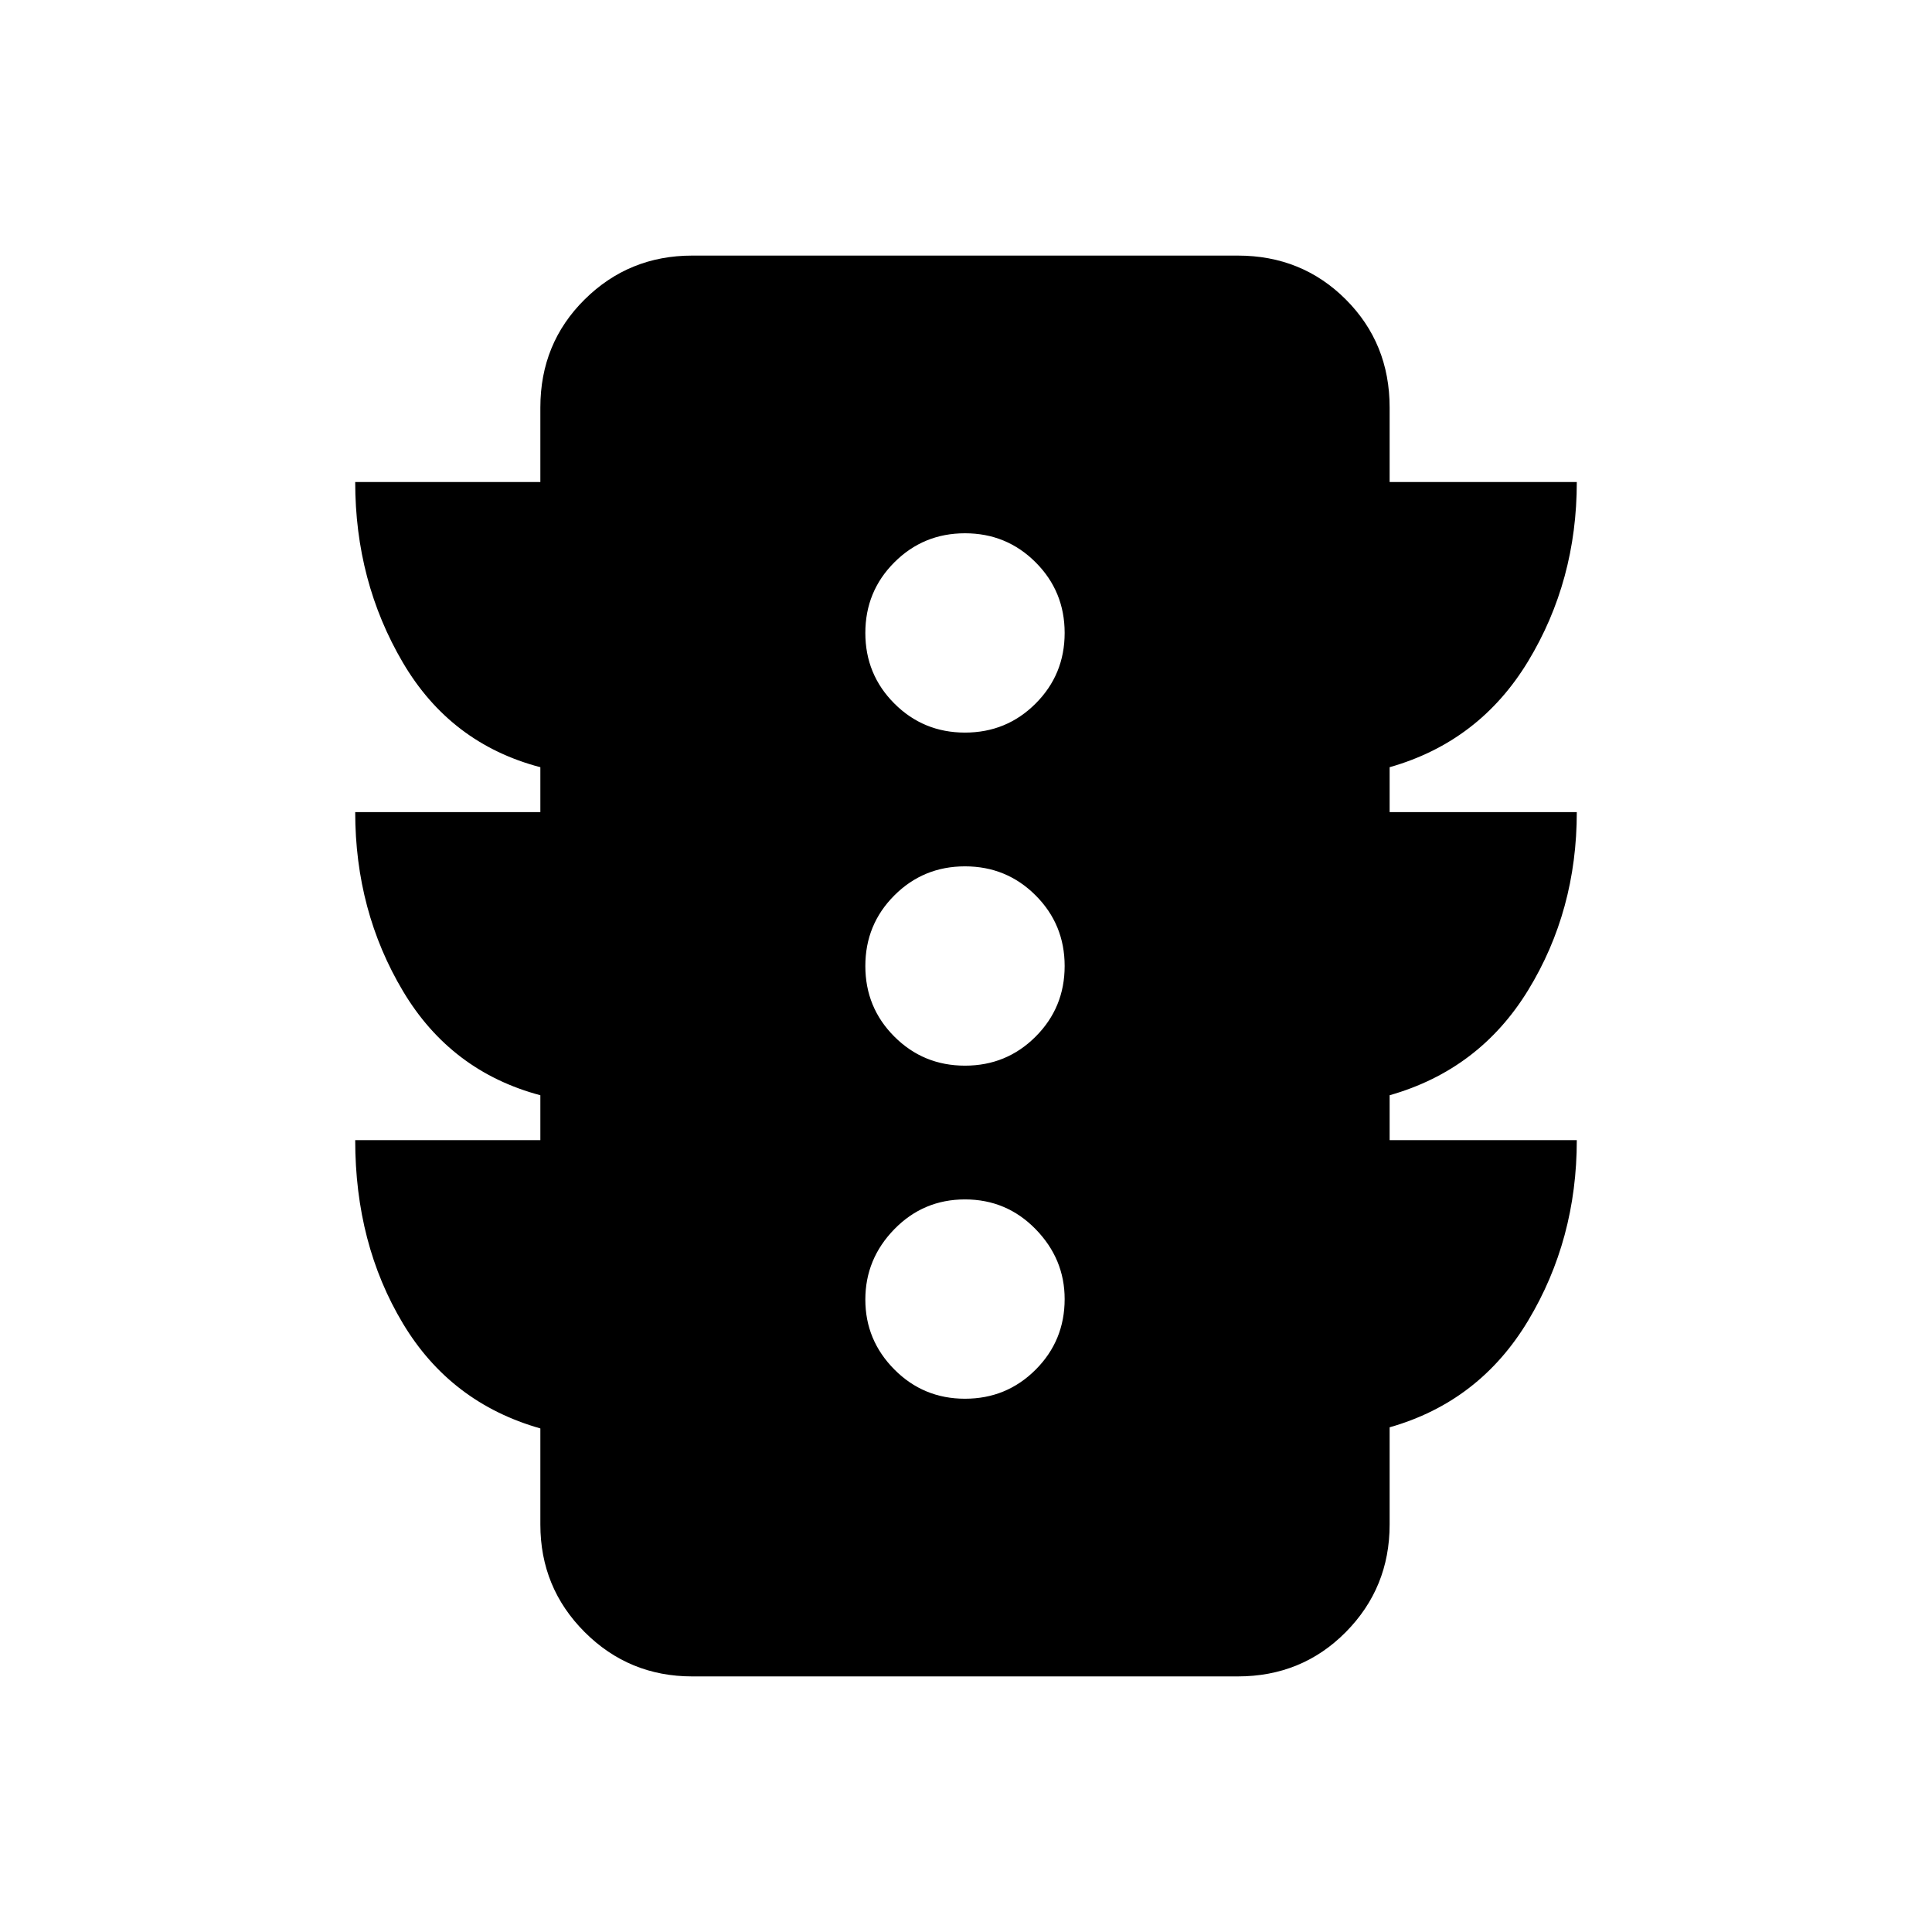 <svg xmlns="http://www.w3.org/2000/svg" height="20" viewBox="0 -960 960 960" width="20"><path d="M479.5-264.98q20.66 0 35.09-14.43 14.43-14.43 14.43-35.09 0-19.96-14.43-34.74-14.43-14.78-35.09-14.78-20.66 0-35.09 14.78-14.43 14.78-14.43 34.99t14.43 34.74q14.43 14.53 35.09 14.53Zm0-165.5q20.66 0 35.09-14.43 14.43-14.43 14.43-35.09 0-20.66-14.43-35.09-14.43-14.43-35.09-14.43-20.66 0-35.09 14.43-14.43 14.43-14.43 35.09 0 20.66 14.43 35.09 14.43 14.43 35.09 14.43Zm0-165.5q20.66 0 35.09-14.43 14.43-14.43 14.43-35.09 0-20.66-14.43-35.09-14.43-14.43-35.09-14.43-20.66 0-35.09 14.43-14.43 14.43-14.43 35.09 0 20.66 14.43 35.09 14.43 14.43 35.09 14.43Zm-211 202.5v-22.3q-44.43-11.84-68.22-51.67-23.78-39.83-23.78-89.03h92v-22.3q-44.63-11.7-68.32-52-23.68-40.3-23.68-89.7h92v-37.04q0-31.9 22.02-53.69T343.98-833h271.04q31.9 0 53.69 21.79t21.79 53.69v37.04h93q0 49.09-24.18 89.05-24.19 39.95-68.82 52.65v22.3h93q0 49-24.18 88.5-24.19 39.5-68.82 52.2v22.3h93q0 49.4-24.18 89.7-24.19 40.3-68.82 53v48.3q0 31.44-21.79 53.46T615.02-127H343.98q-31.44 0-53.46-22.02t-22.02-53.46v-47.74q-44.63-12.69-68.32-52.2-23.68-39.51-23.68-91.06h92Z"/></svg>